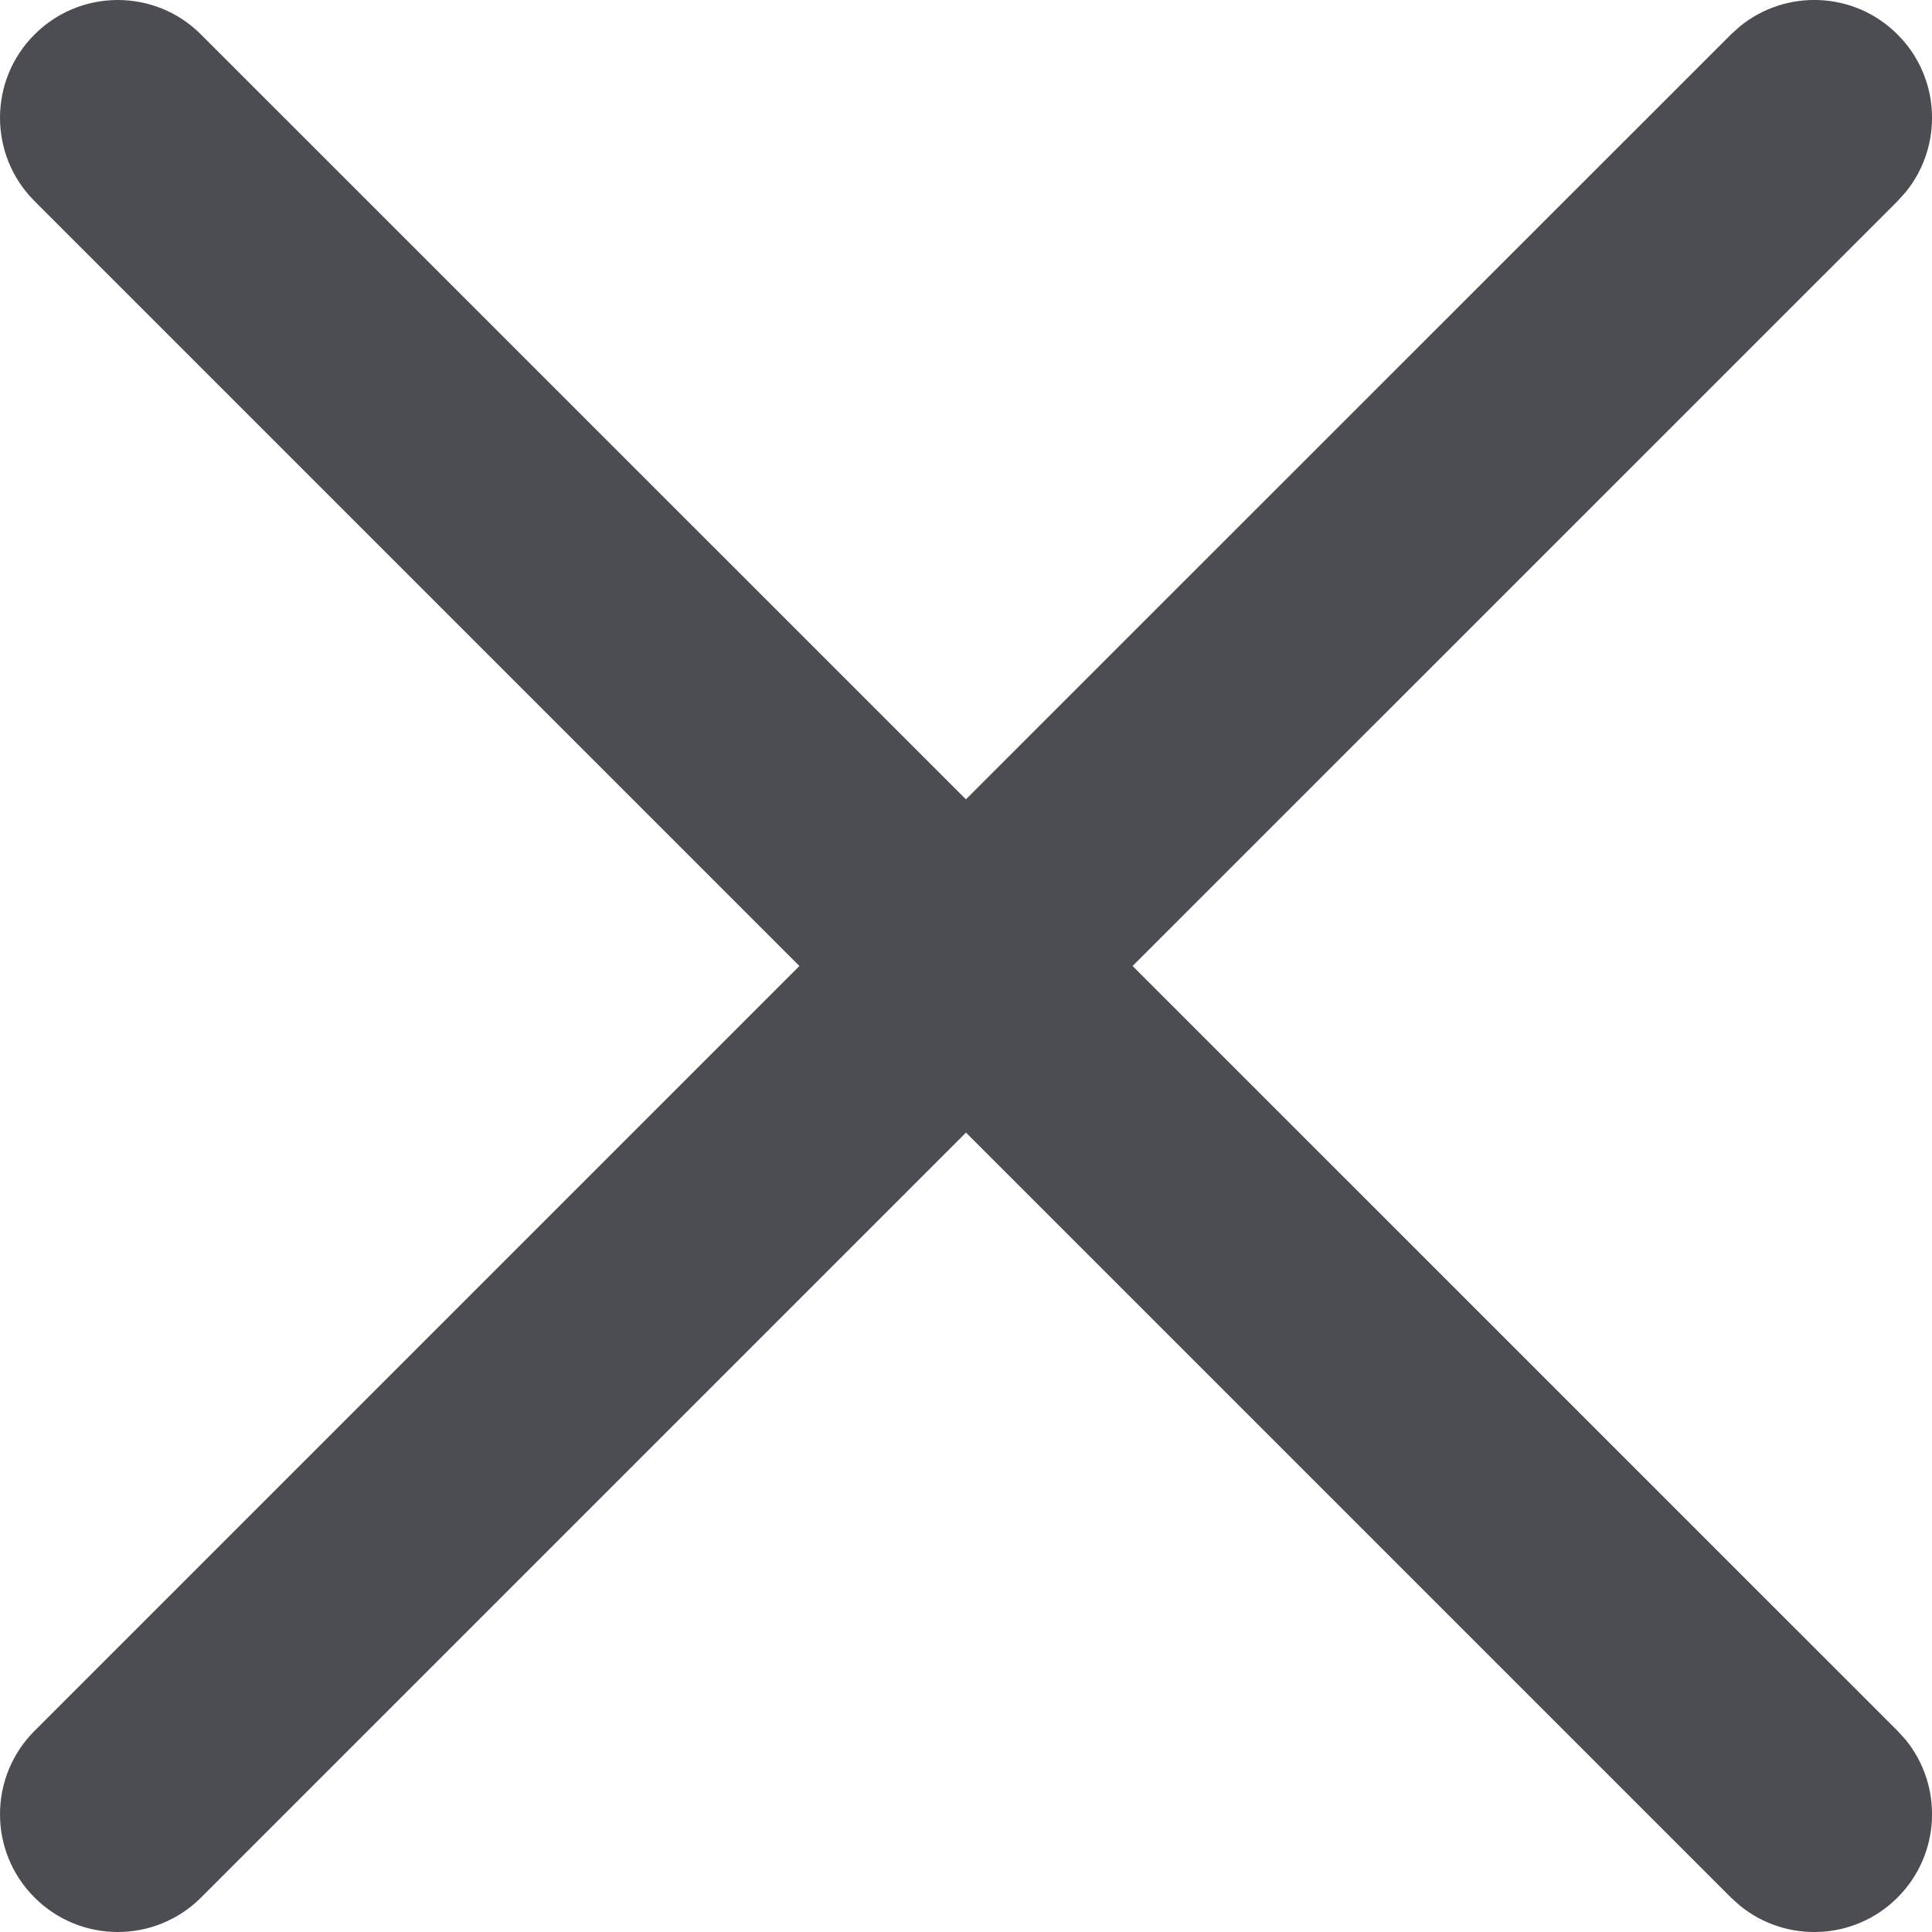 <svg width="22" height="22" viewBox="0 0 22 22" fill="none" xmlns="http://www.w3.org/2000/svg">
<path d="M0.393 0.393C0.917 -0.131 1.766 -0.131 2.289 0.393L10.999 9.102L19.71 0.393L19.812 0.301C20.339 -0.129 21.117 -0.099 21.608 0.393C22.099 0.884 22.129 1.661 21.7 2.188L21.608 2.29L12.897 11L21.608 19.71L21.7 19.811C22.129 20.338 22.099 21.116 21.608 21.607C21.117 22.099 20.339 22.129 19.812 21.699L19.71 21.607L11 12.897L2.29 21.607C1.766 22.131 0.917 22.131 0.393 21.607C-0.131 21.084 -0.131 20.234 0.393 19.71L9.103 11L0.393 2.29C-0.131 1.766 -0.131 0.916 0.393 0.393Z" fill="#4C4C53"/>
</svg>

